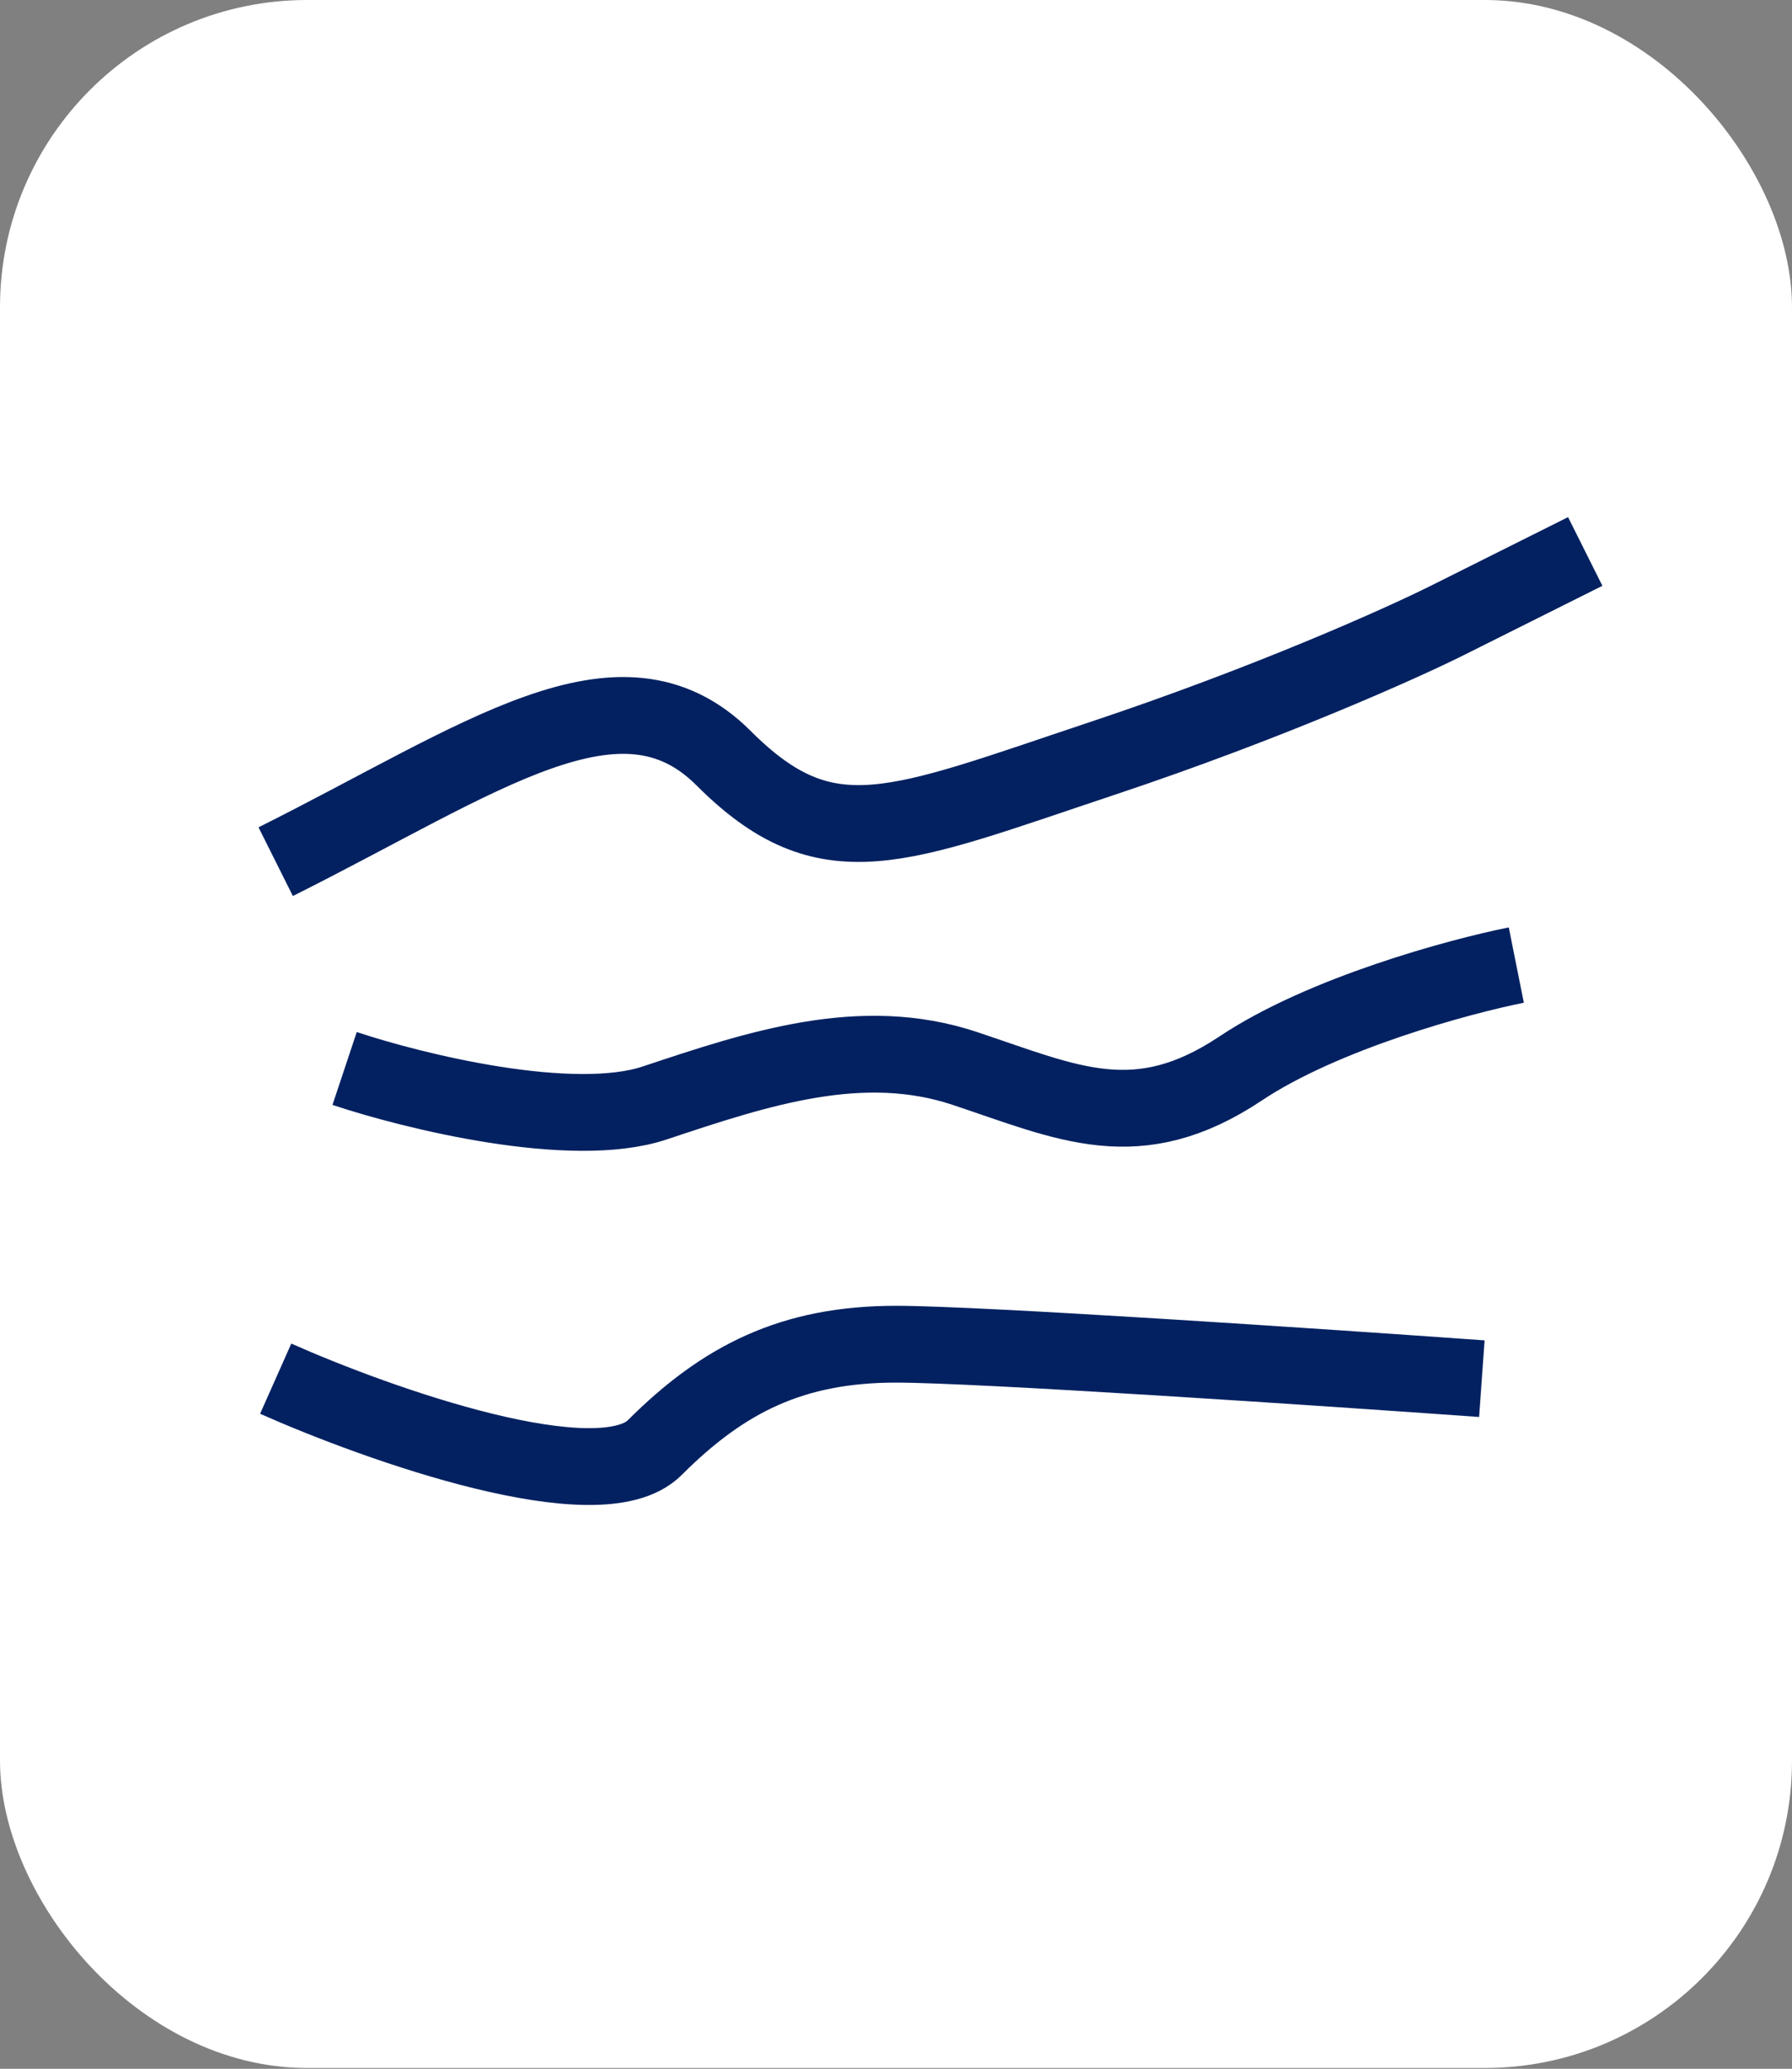 <svg width="350" height="404" viewBox="0 0 350 404" fill="none" xmlns="http://www.w3.org/2000/svg">
<rect x="0" y="0" width="350" height="404" fill="#808080" stroke="none"/>
<rect width="350" height="403.846" rx="60" fill="white"/>
<path d="M53.846 168.269C94.231 148.077 121.154 127.884 141.346 148.077C161.538 168.269 175 161.538 215.385 148.077C247.692 137.308 273.718 125.641 282.692 121.154L309.615 107.692" stroke="#032161" stroke-width="15"/>
<path d="M67.308 208.655C80.769 213.142 111.731 220.77 127.885 215.386C148.077 208.655 168.269 201.924 188.461 208.655C208.654 215.386 222.115 222.117 242.308 208.655C258.461 197.885 284.936 190.705 296.154 188.461" stroke="#032161" stroke-width="15"/>
<path d="M53.846 269.231C74.038 278.205 117.115 293.462 127.885 282.692C141.346 269.231 154.808 262.5 175 262.5C191.154 262.5 258.013 266.987 289.423 269.231" stroke="#032161" stroke-width="15"/>
</svg>
